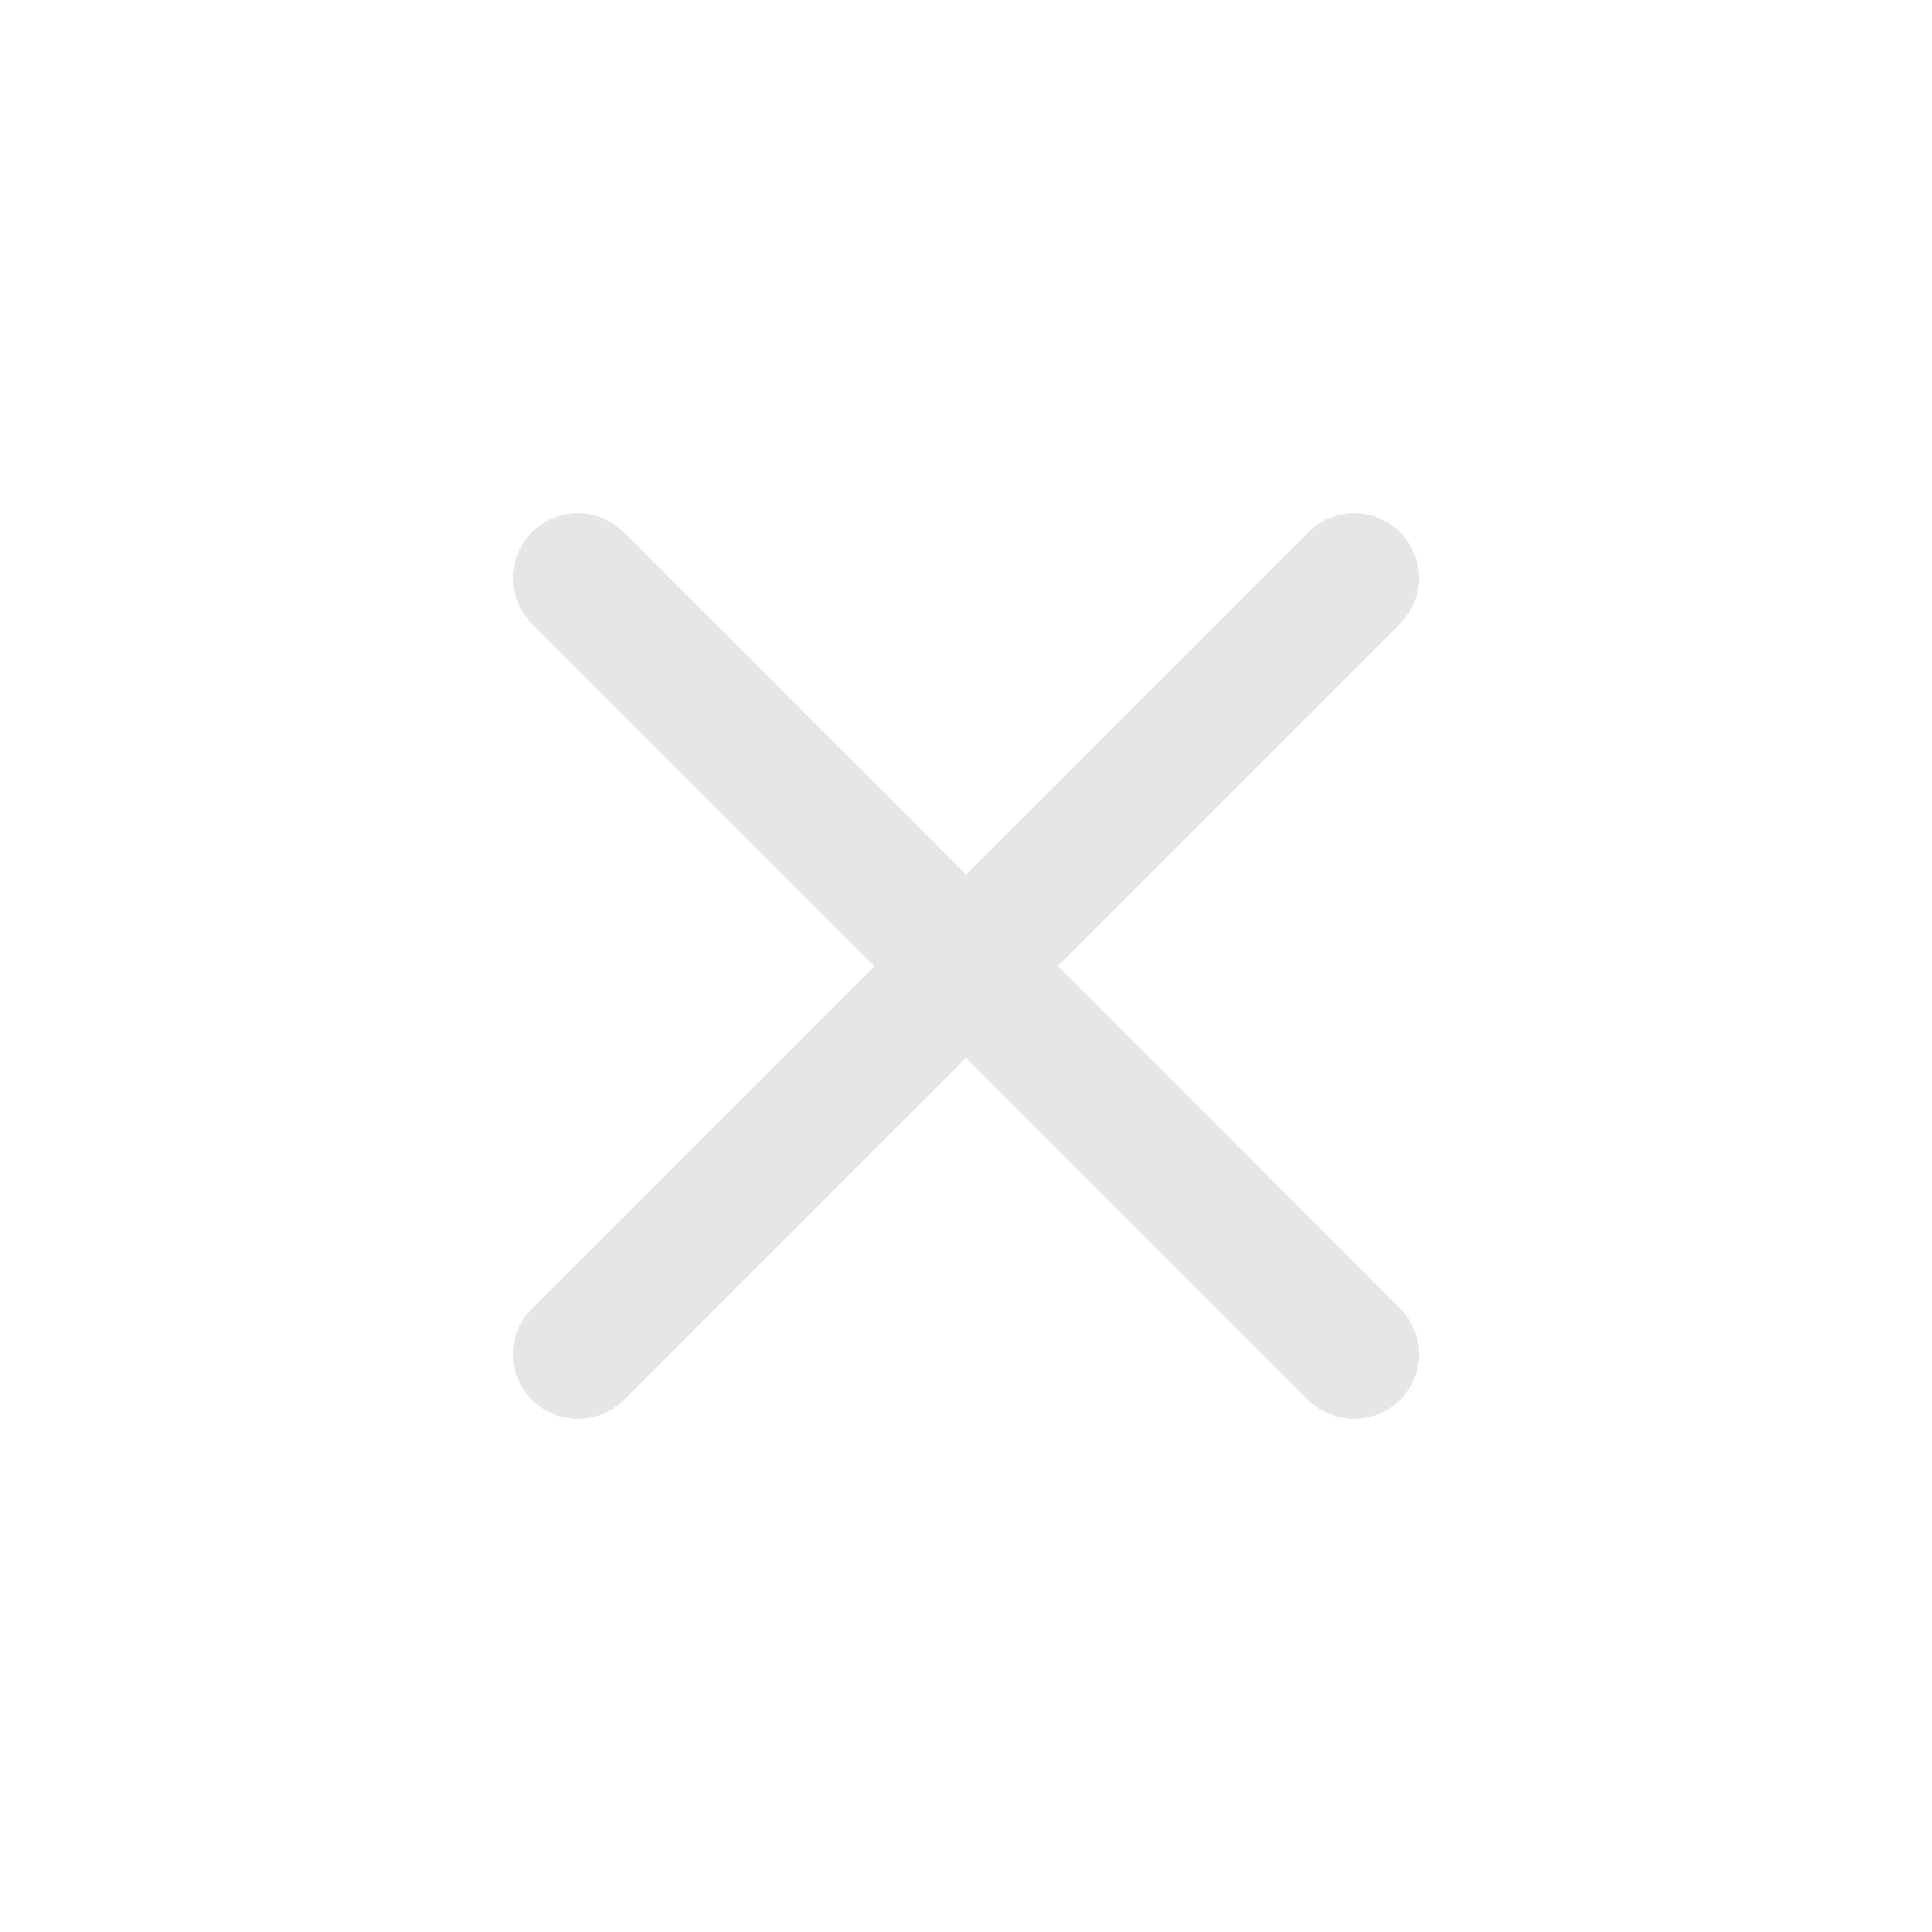 <svg width="28" height="28" viewBox="0 0 28 28" fill="none" xmlns="http://www.w3.org/2000/svg">
<path d="M20.289 18.963C20.377 19.05 20.446 19.153 20.494 19.267C20.541 19.381 20.565 19.503 20.565 19.627C20.565 19.75 20.541 19.872 20.494 19.986C20.446 20.1 20.377 20.204 20.289 20.291C20.113 20.465 19.874 20.563 19.625 20.563C19.377 20.563 19.138 20.465 18.961 20.291L14 15.33L9.039 20.291C8.863 20.465 8.624 20.563 8.375 20.563C8.127 20.563 7.888 20.465 7.711 20.291C7.624 20.204 7.555 20.1 7.507 19.986C7.46 19.872 7.436 19.75 7.436 19.627C7.436 19.503 7.46 19.381 7.507 19.267C7.555 19.153 7.624 19.05 7.711 18.963L12.672 14.002L7.711 9.041C7.535 8.865 7.436 8.626 7.436 8.377C7.436 8.253 7.461 8.131 7.508 8.017C7.555 7.903 7.624 7.8 7.711 7.713C7.798 7.625 7.902 7.556 8.016 7.509C8.13 7.462 8.252 7.438 8.375 7.438C8.624 7.438 8.863 7.536 9.039 7.713L14 12.674L18.961 7.713C19.137 7.536 19.376 7.438 19.625 7.438C19.874 7.438 20.113 7.536 20.289 7.713C20.465 7.889 20.564 8.128 20.564 8.377C20.564 8.626 20.465 8.865 20.289 9.041L15.329 14.002L20.289 18.963Z" fill="#E6E6E6"/>
</svg>
